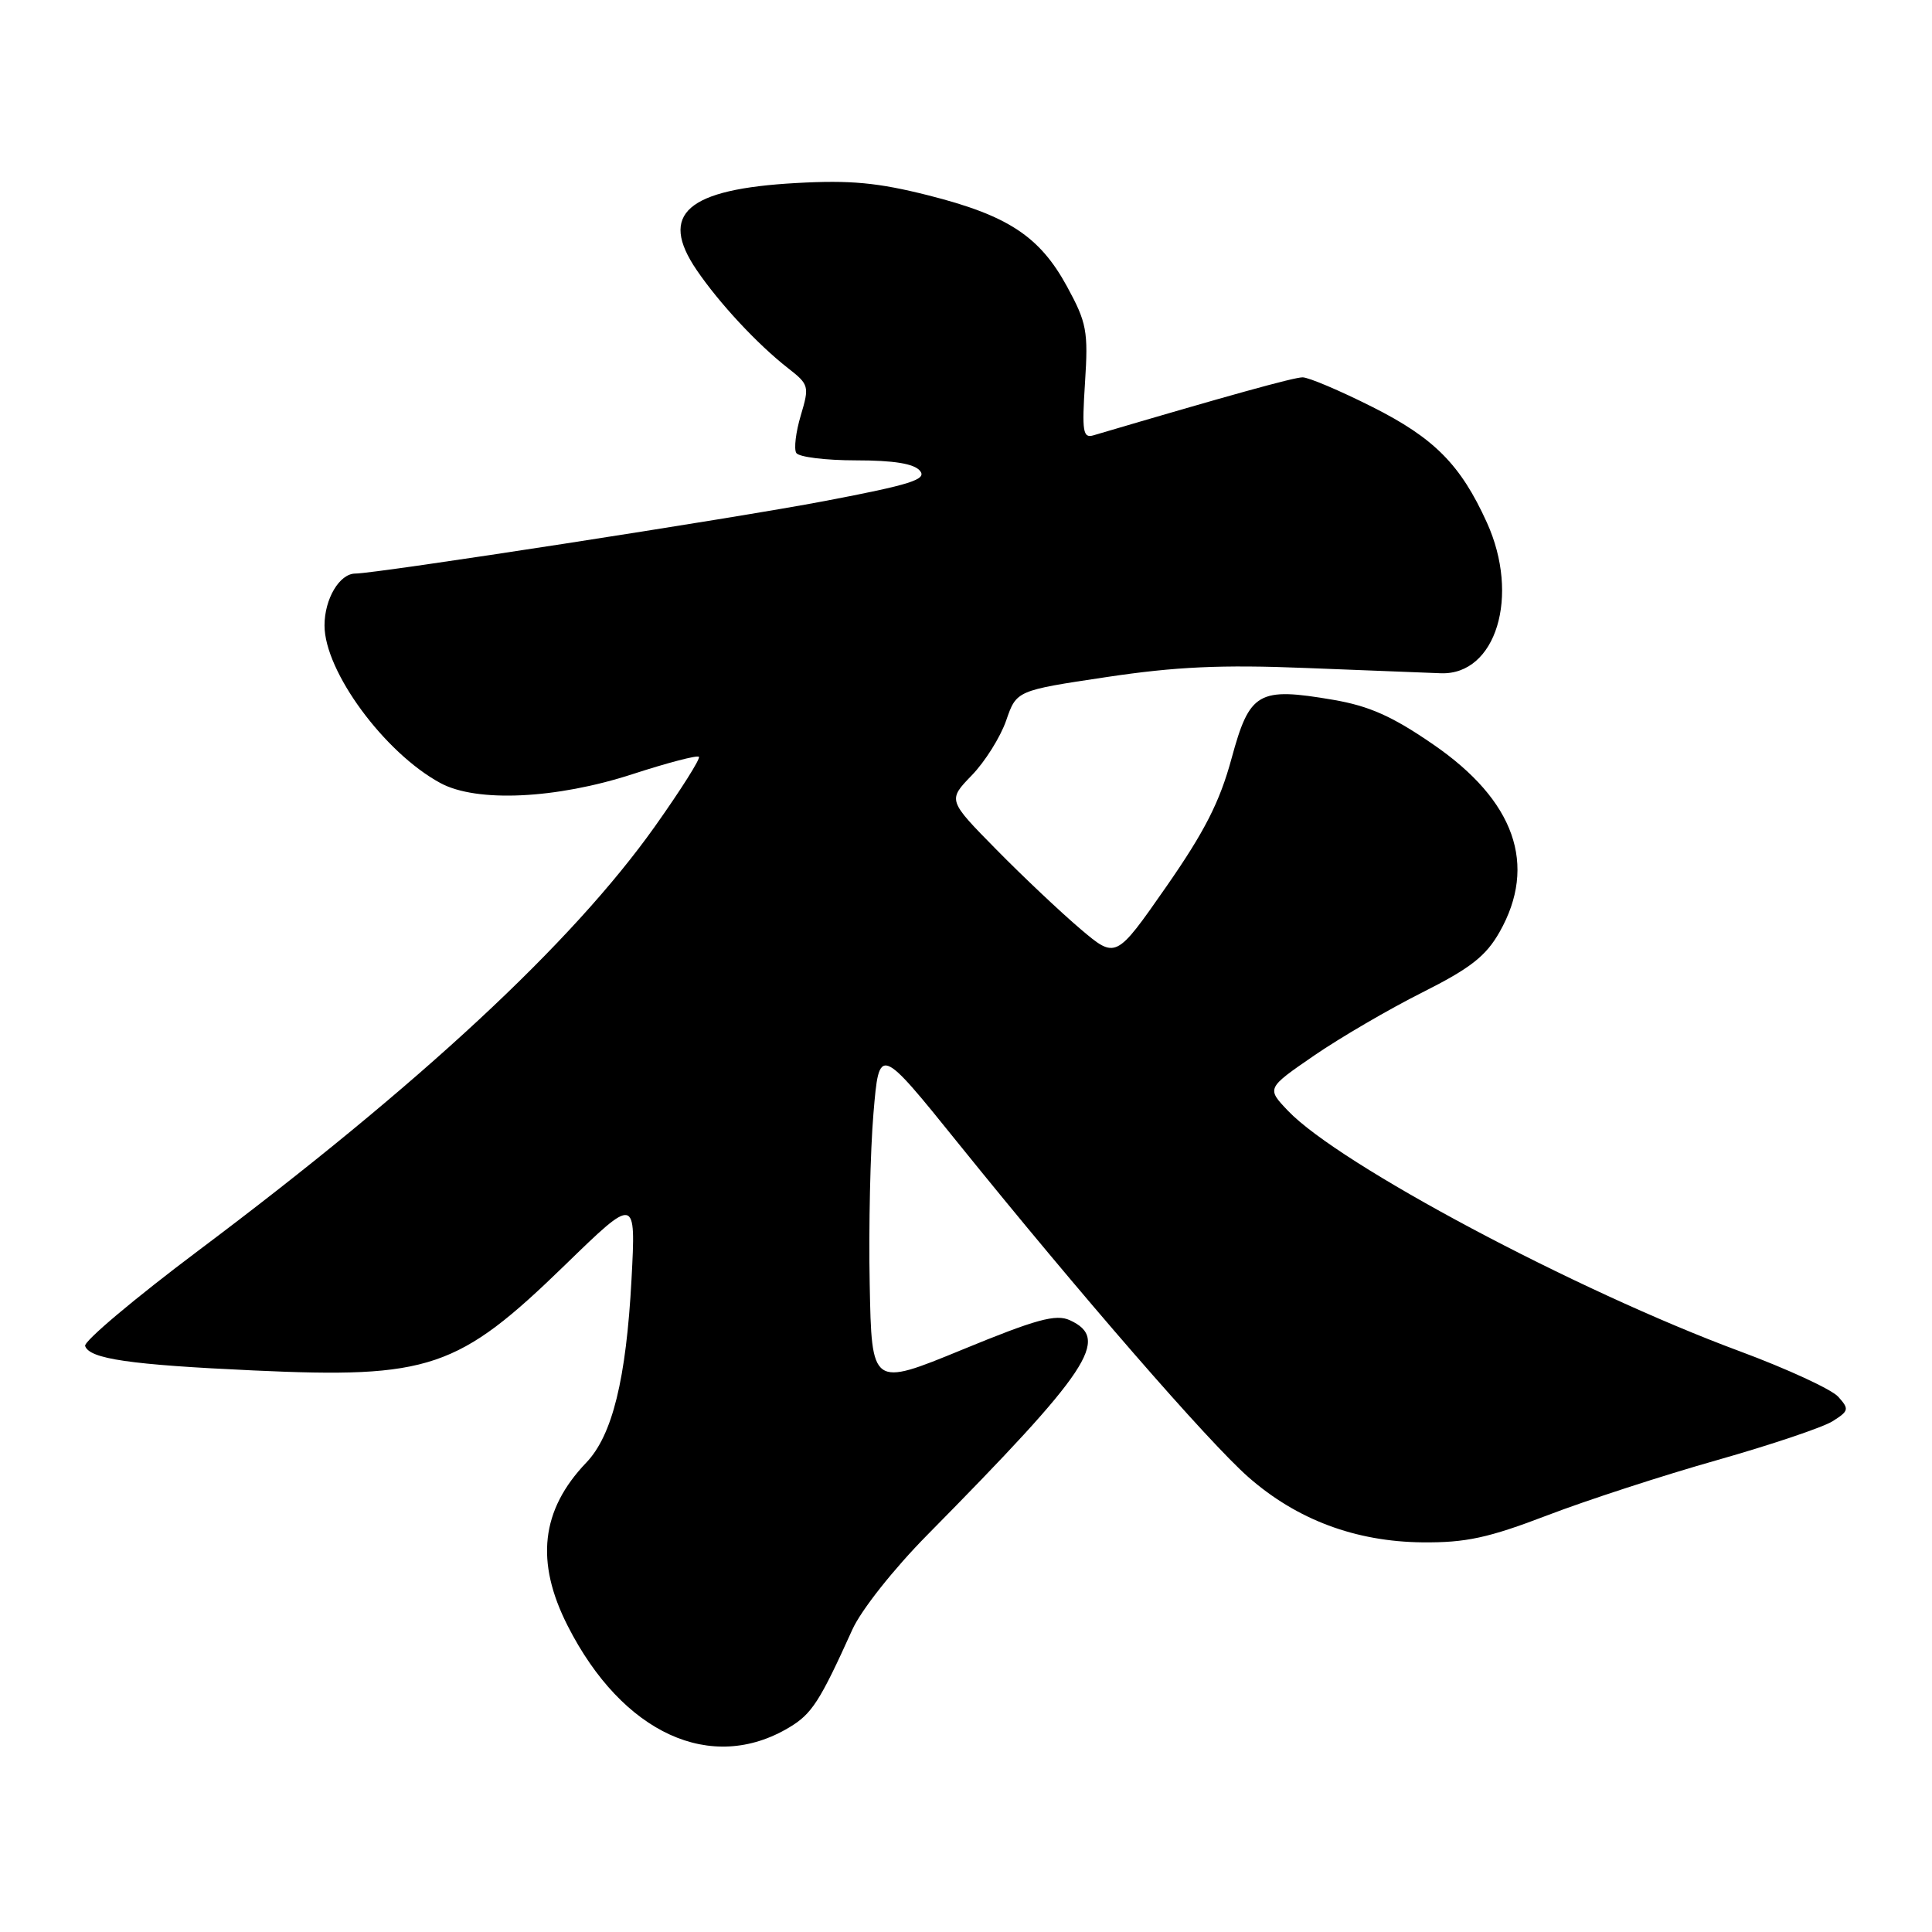 <?xml version="1.0" encoding="UTF-8" standalone="no"?>
<!DOCTYPE svg PUBLIC "-//W3C//DTD SVG 1.1//EN" "http://www.w3.org/Graphics/SVG/1.1/DTD/svg11.dtd" >
<svg xmlns="http://www.w3.org/2000/svg" xmlns:xlink="http://www.w3.org/1999/xlink" version="1.1" viewBox="0 0 256 256">
 <g >
 <path fill="currentColor"
d=" M 104.58 228.89 C 107.58 227.10 108.64 225.44 112.94 215.93 C 114.10 213.35 118.42 207.90 122.83 203.43 C 144.45 181.52 147.18 177.41 141.75 174.93 C 139.91 174.09 137.29 174.81 127.50 178.84 C 115.50 183.77 115.50 183.77 115.24 170.13 C 115.09 162.64 115.32 152.45 115.74 147.50 C 116.50 138.50 116.50 138.50 126.98 151.50 C 143.09 171.47 160.10 191.05 165.41 195.72 C 171.84 201.37 179.61 204.28 188.50 204.37 C 194.24 204.42 197.21 203.78 205.00 200.80 C 210.22 198.80 220.35 195.50 227.50 193.48 C 234.65 191.45 241.55 189.13 242.83 188.32 C 245.00 186.95 245.05 186.71 243.56 185.06 C 242.67 184.09 236.81 181.38 230.53 179.05 C 208.83 171.01 177.44 154.30 170.66 147.18 C 167.82 144.20 167.82 144.20 174.15 139.85 C 177.64 137.46 184.08 133.70 188.47 131.50 C 194.85 128.29 196.89 126.69 198.70 123.50 C 203.74 114.61 200.73 106.08 189.92 98.65 C 184.51 94.92 181.44 93.55 176.66 92.73 C 166.71 91.03 165.59 91.67 163.19 100.49 C 161.62 106.27 159.62 110.19 154.51 117.53 C 147.86 127.07 147.86 127.07 143.18 123.11 C 140.61 120.93 135.59 116.20 132.04 112.59 C 125.58 106.03 125.58 106.03 128.76 102.74 C 130.51 100.94 132.56 97.67 133.32 95.48 C 134.69 91.50 134.69 91.50 146.59 89.72 C 155.77 88.34 161.83 88.06 173.00 88.51 C 180.97 88.82 189.03 89.14 190.91 89.21 C 198.23 89.48 201.44 78.98 197.02 69.24 C 193.54 61.57 190.05 58.05 181.84 53.92 C 177.55 51.76 173.40 50.00 172.60 50.00 C 171.43 50.00 162.65 52.44 144.90 57.68 C 143.49 58.10 143.35 57.21 143.77 50.69 C 144.21 43.89 144.00 42.76 141.39 37.97 C 137.76 31.31 133.56 28.55 122.99 25.88 C 116.34 24.20 112.68 23.85 105.54 24.25 C 91.00 25.05 87.24 28.33 92.31 35.78 C 95.32 40.20 100.38 45.63 104.40 48.77 C 107.20 50.95 107.26 51.18 106.11 55.04 C 105.45 57.24 105.18 59.48 105.51 60.02 C 105.85 60.56 109.41 61.00 113.44 61.00 C 118.45 61.00 121.12 61.44 121.90 62.38 C 122.86 63.53 120.71 64.21 109.27 66.39 C 97.45 68.65 49.87 76.00 47.09 76.00 C 44.99 76.00 43.00 79.35 43.00 82.88 C 43.00 88.95 50.94 99.75 58.36 103.76 C 63.16 106.36 73.70 105.87 83.84 102.57 C 88.43 101.08 92.38 100.04 92.61 100.28 C 92.84 100.51 90.21 104.67 86.77 109.52 C 75.80 124.96 55.72 143.62 26.30 165.70 C 17.84 172.05 11.08 177.74 11.28 178.35 C 11.85 180.06 17.22 180.84 33.57 181.59 C 56.92 182.67 60.70 181.39 74.88 167.61 C 84.26 158.50 84.26 158.50 83.68 169.50 C 82.97 182.76 81.14 190.20 77.68 193.81 C 71.68 200.08 70.90 206.95 75.23 215.45 C 82.48 229.70 94.24 235.09 104.58 228.89 Z "/>
</g>
</svg>